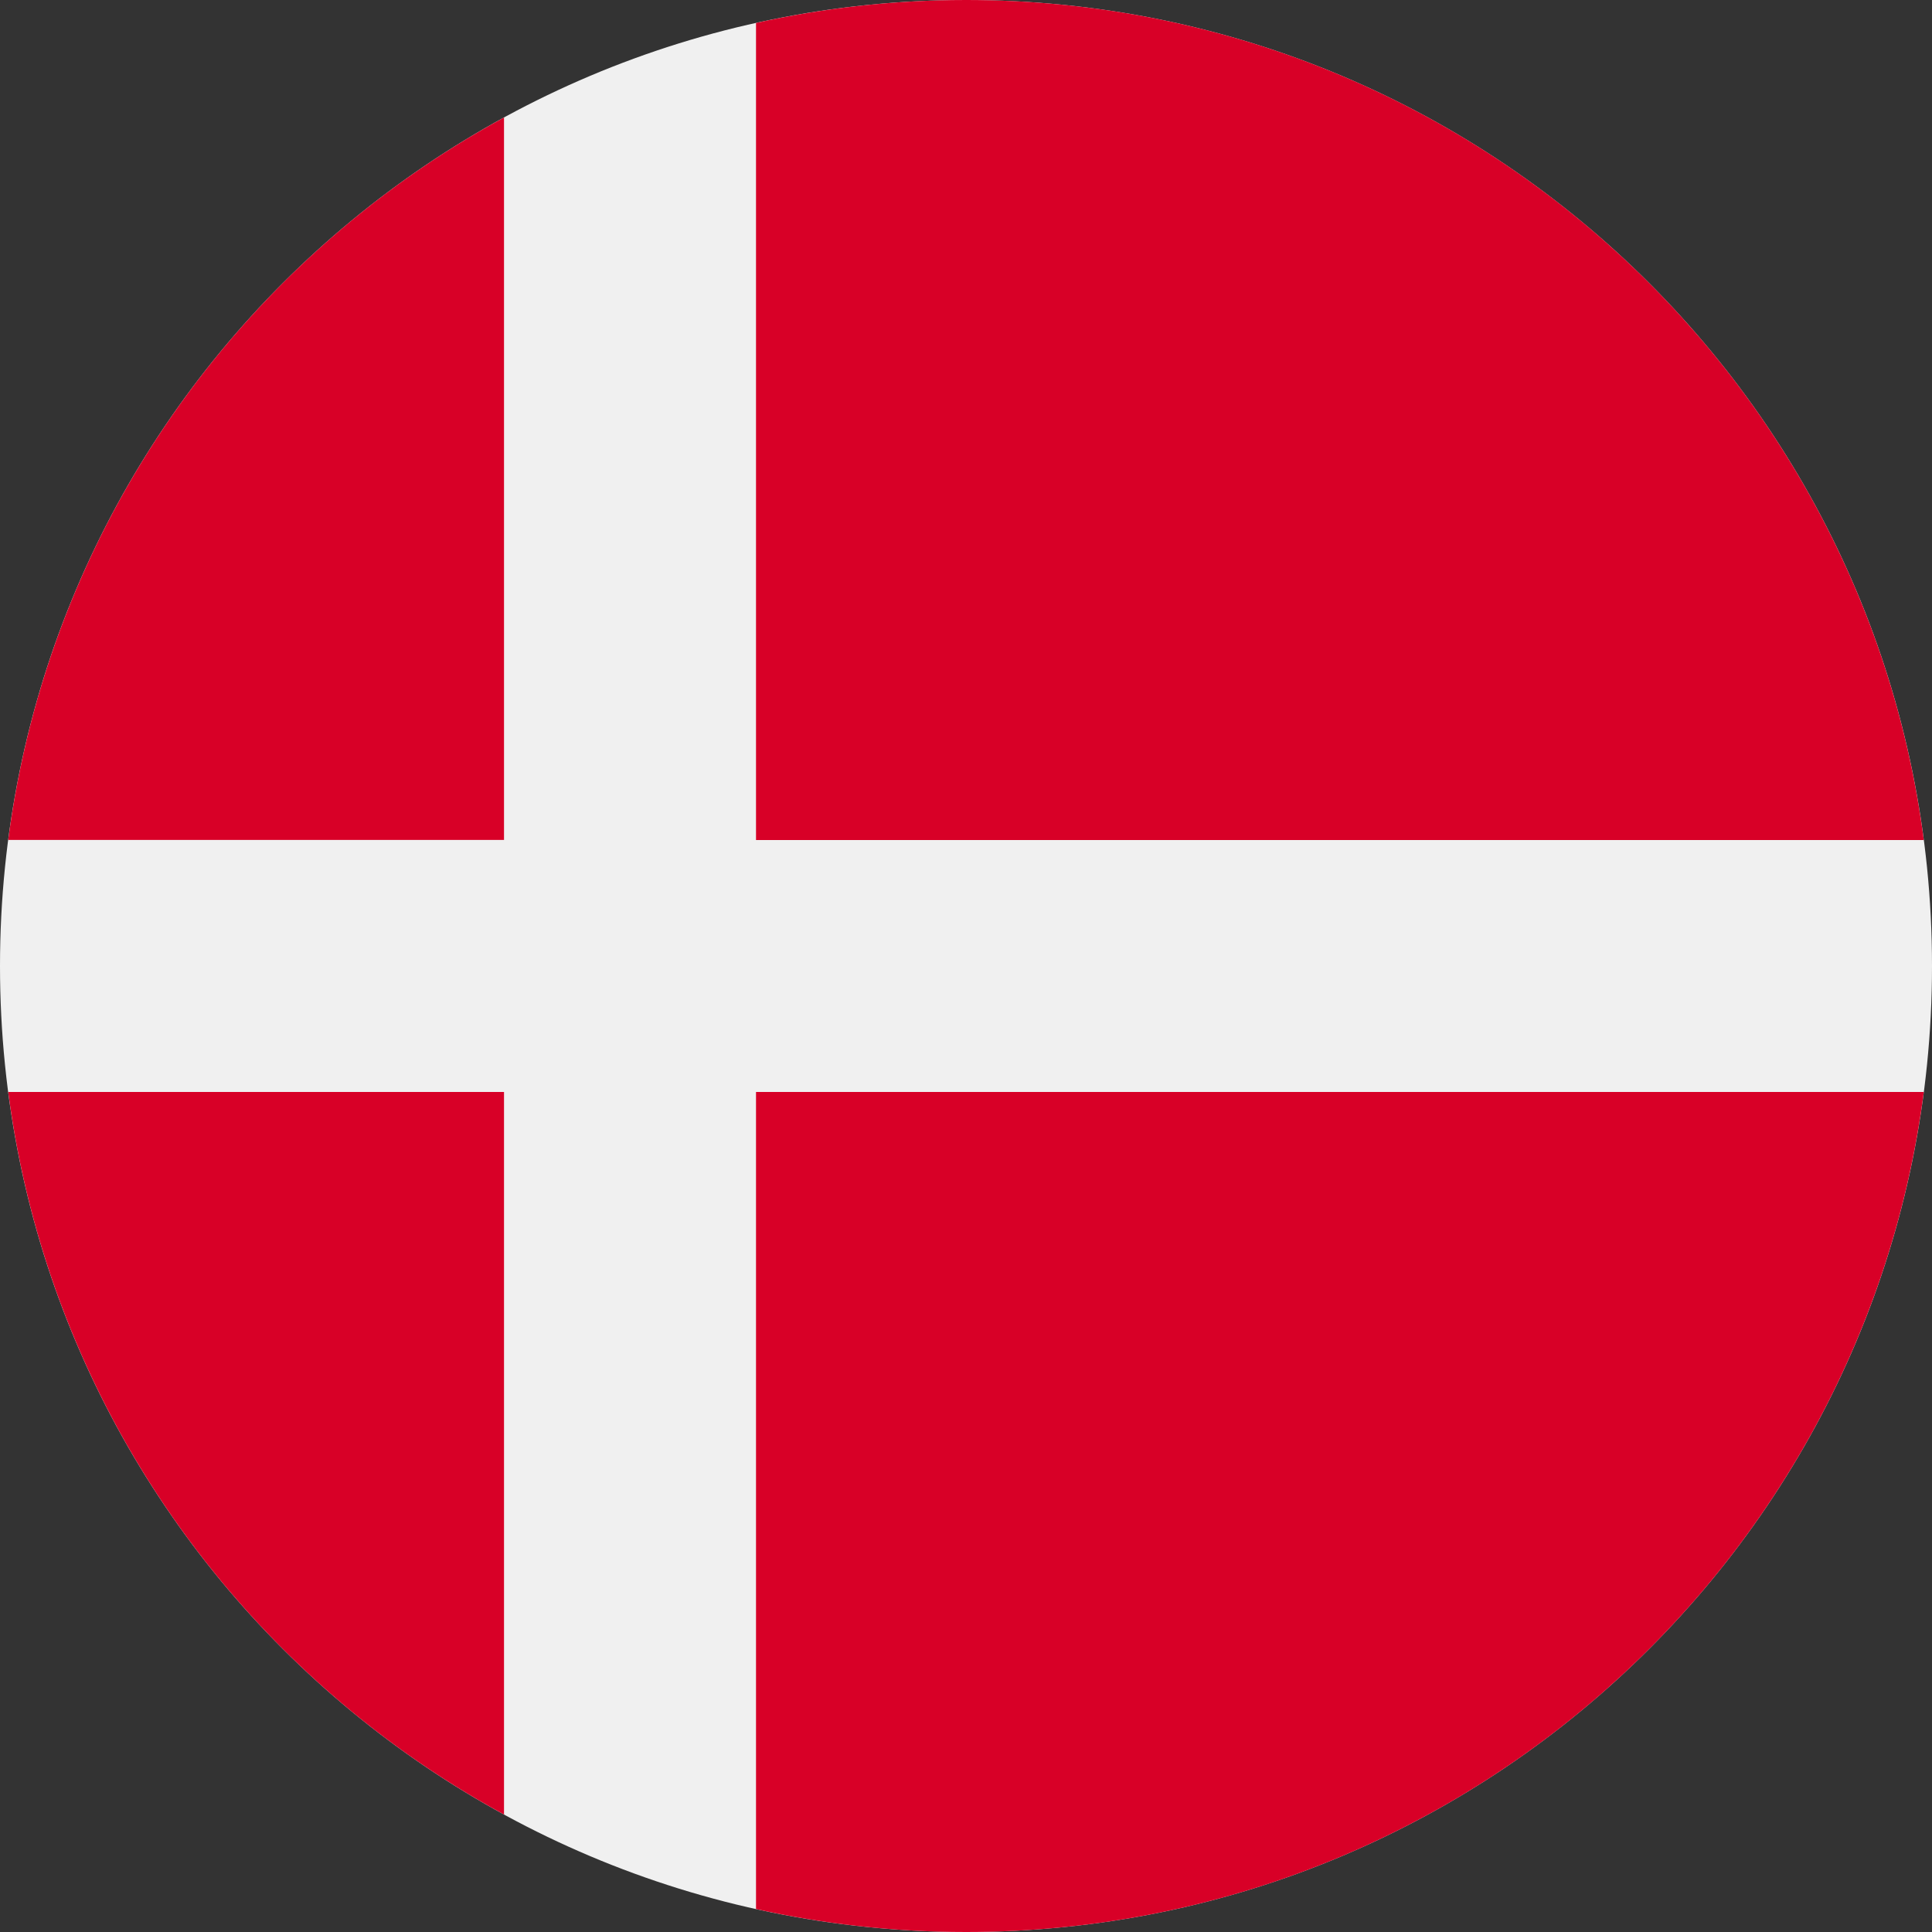 <svg width="16" height="16" viewBox="0 0 16 16" fill="none" xmlns="http://www.w3.org/2000/svg">
<rect x="0" y="0" width="16" height="16" fill="#333333" stroke="none"/>
<g clip-path="url(#clip0_467_823)">
<path d="M8 16C12.418 16 16 12.418 16 8C16 3.582 12.418 0 8 0C3.582 0 0 3.582 0 8C0 12.418 3.582 16 8 16Z" fill="#F0F0F0"/>
<path d="M6.261 6.957H15.932C15.421 3.031 12.065 0 8 0C7.403 0 6.821 0.066 6.261 0.19V6.957H6.261Z" fill="#D80027"/>
<path d="M4.174 6.956V0.973C1.977 2.171 0.405 4.37 0.068 6.956H4.174V6.956Z" fill="#D80027"/>
<path d="M4.174 9.043H0.068C0.405 11.63 1.977 13.829 4.174 15.027L4.174 9.043Z" fill="#D80027"/>
<path d="M6.261 9.043V15.81C6.821 15.934 7.403 16 8 16C12.065 16 15.421 12.969 15.932 9.043H6.261V9.043Z" fill="#D80027"/>
</g>
<defs>
<clipPath id="clip0_467_823">
<rect width="16" height="16" fill="white"/>
</clipPath>
</defs>
</svg>
